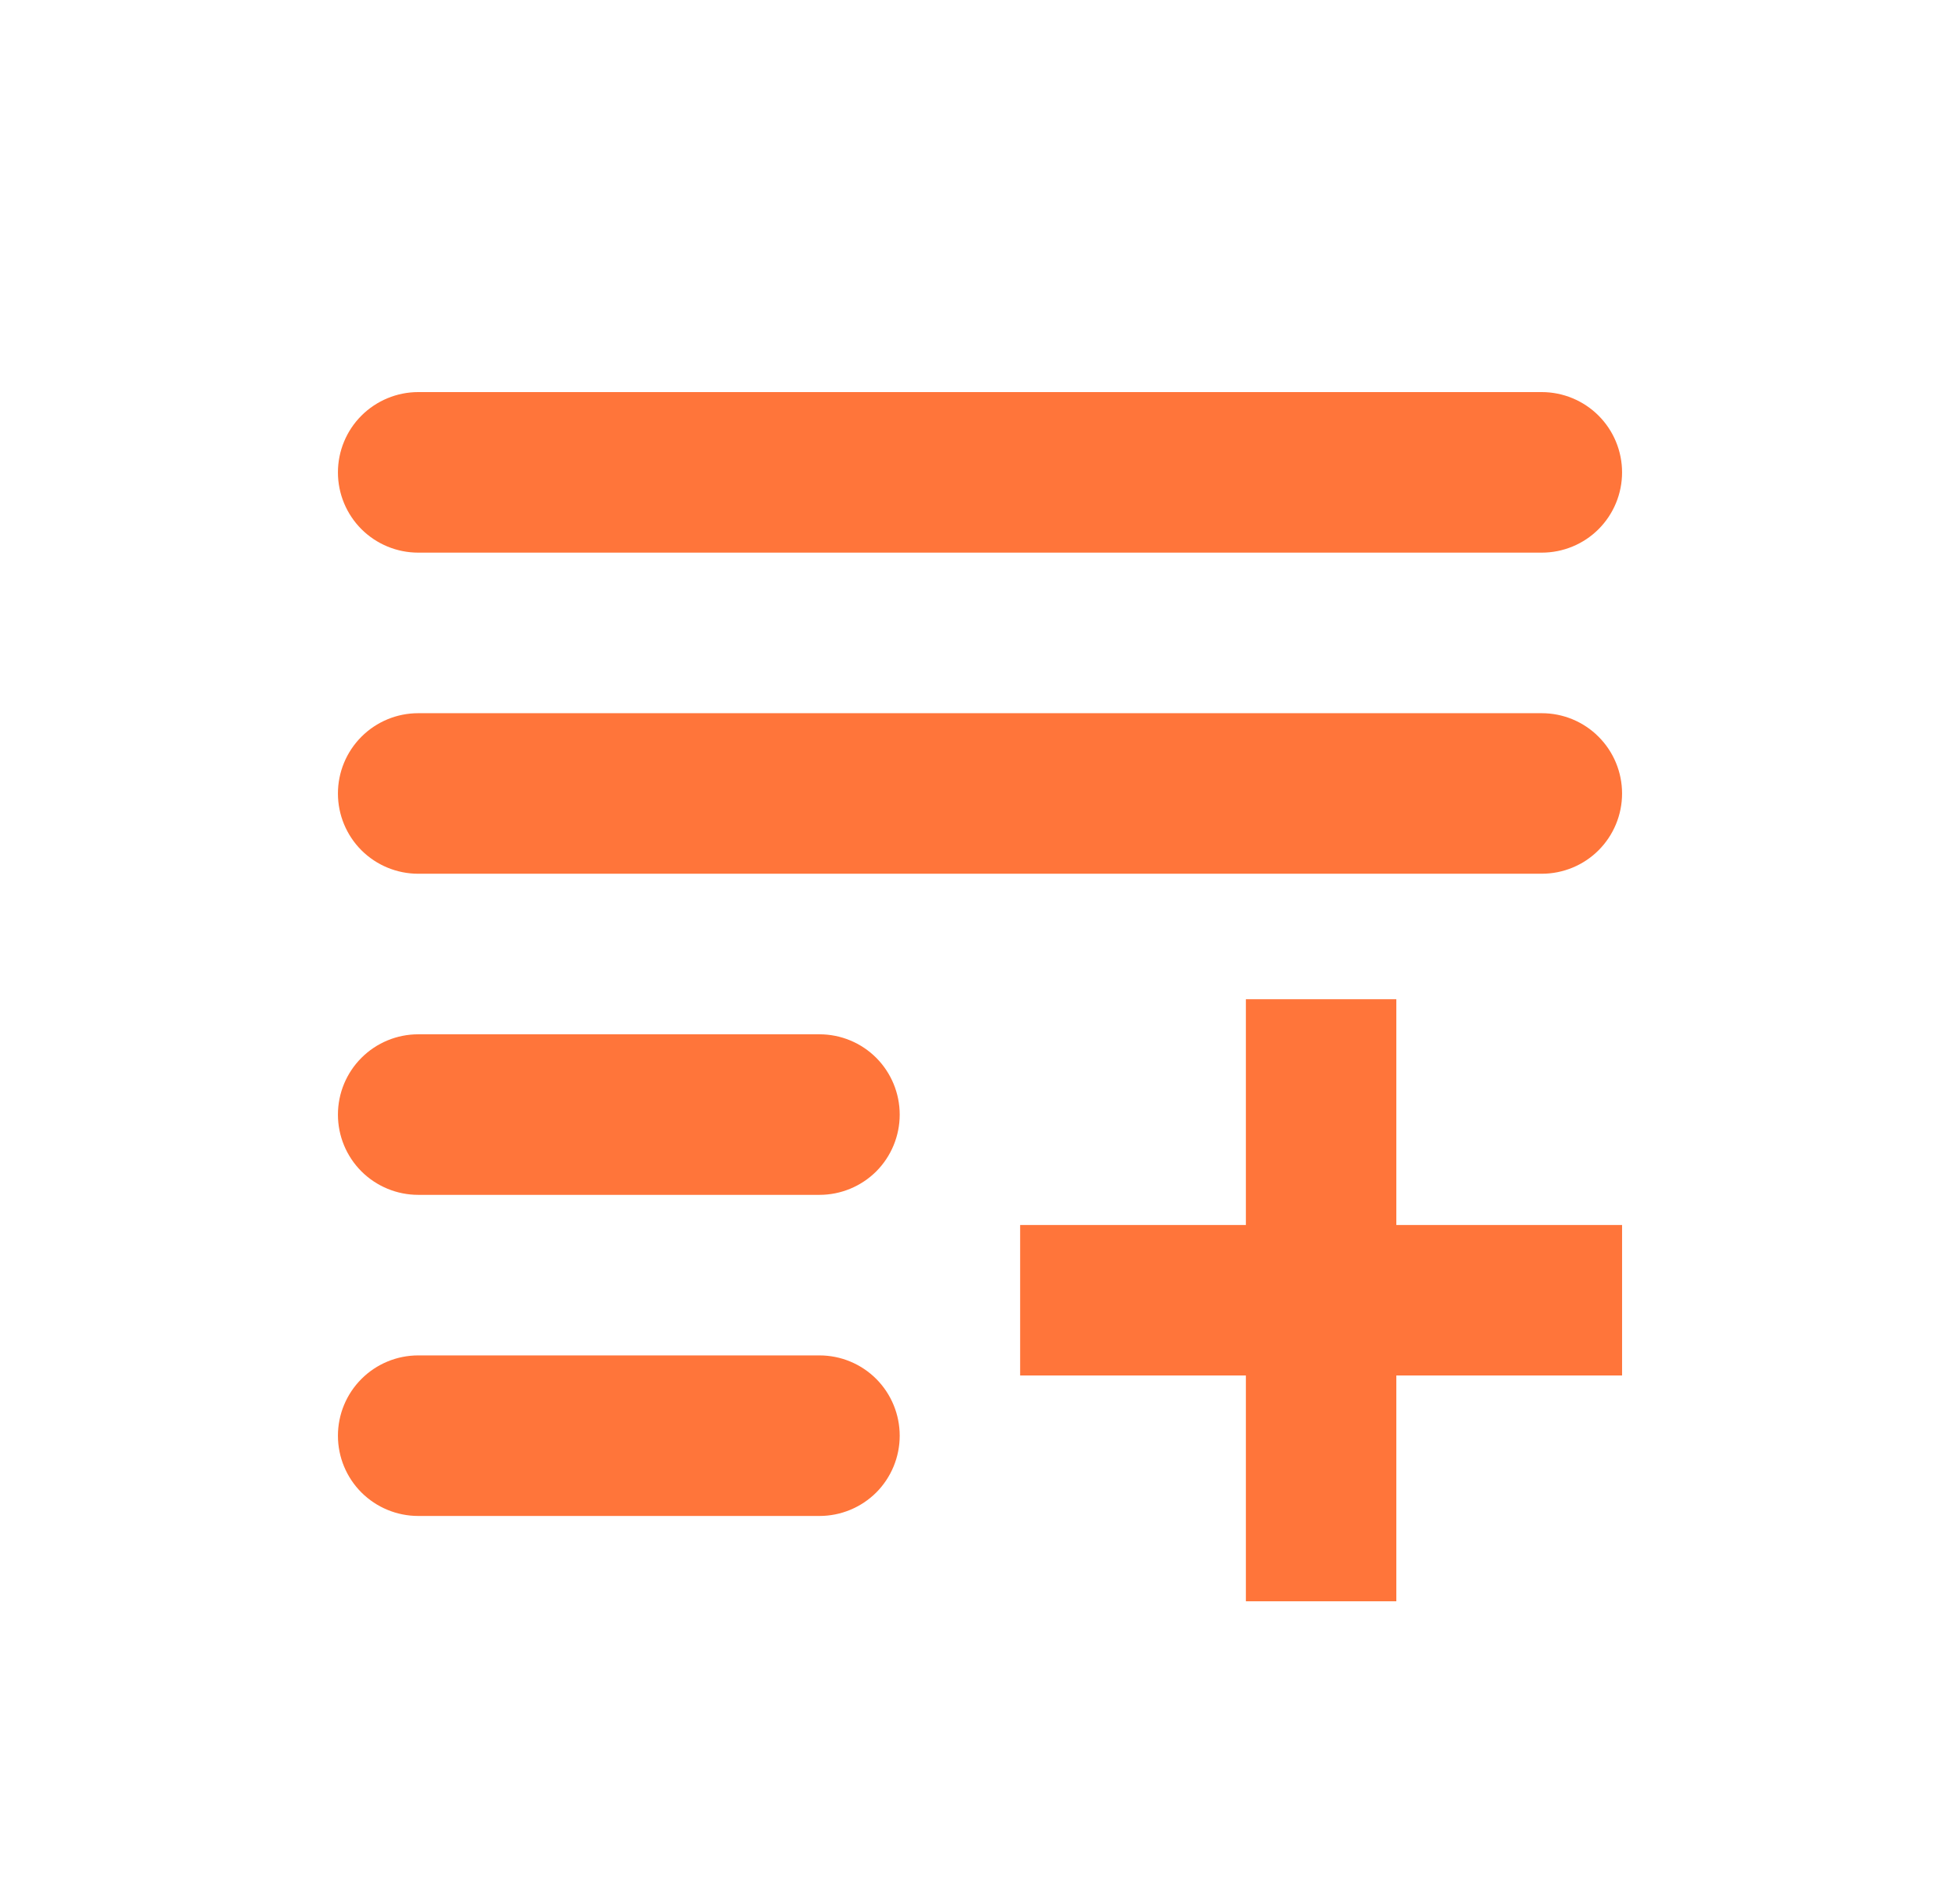 <svg width="29" height="28" viewBox="0 0 29 28" fill="none" xmlns="http://www.w3.org/2000/svg">
<path d="M12.125 15.3H6.188C5.873 15.3 5.571 15.425 5.348 15.648C5.125 15.871 5 16.173 5 16.488C5 16.803 5.125 17.105 5.348 17.328C5.571 17.55 5.873 17.675 6.188 17.675H12.125C12.44 17.675 12.742 17.55 12.965 17.328C13.187 17.105 13.312 16.803 13.312 16.488C13.312 16.173 13.187 15.871 12.965 15.648C12.742 15.425 12.44 15.3 12.125 15.3Z" fill="#FF753A"/>
<path d="M12.125 20.05H6.188C5.873 20.05 5.571 20.175 5.348 20.398C5.125 20.621 5 20.923 5 21.238C5 21.553 5.125 21.855 5.348 22.078C5.571 22.3 5.873 22.425 6.188 22.425H12.125C12.44 22.425 12.742 22.3 12.965 22.078C13.187 21.855 13.312 21.553 13.312 21.238C13.312 20.923 13.187 20.621 12.965 20.398C12.742 20.175 12.44 20.05 12.125 20.05Z" fill="#FF753A"/>
<path d="M6.188 8.175H22.812C23.127 8.175 23.43 8.05 23.652 7.828C23.875 7.605 24 7.303 24 6.988C24 6.673 23.875 6.371 23.652 6.148C23.43 5.926 23.127 5.8 22.812 5.8H6.188C5.873 5.8 5.571 5.926 5.348 6.148C5.125 6.371 5 6.673 5 6.988C5 7.303 5.125 7.605 5.348 7.828C5.571 8.05 5.873 8.175 6.188 8.175Z" fill="#FF753A"/>
<path d="M22.812 10.55H6.188C5.873 10.55 5.571 10.675 5.348 10.898C5.125 11.121 5 11.423 5 11.738C5 12.053 5.125 12.355 5.348 12.578C5.571 12.8 5.873 12.925 6.188 12.925H22.812C23.127 12.925 23.43 12.8 23.652 12.578C23.875 12.355 24 12.053 24 11.738C24 11.423 23.875 11.121 23.652 10.898C23.43 10.675 23.127 10.55 22.812 10.55Z" fill="#FF753A"/>
<path d="M24 18.121H20.66V14.781H18.434V18.121H15.094V20.347H18.434V23.687H20.66V20.347H24V18.121Z" fill="#FF753A"/>
</svg>
